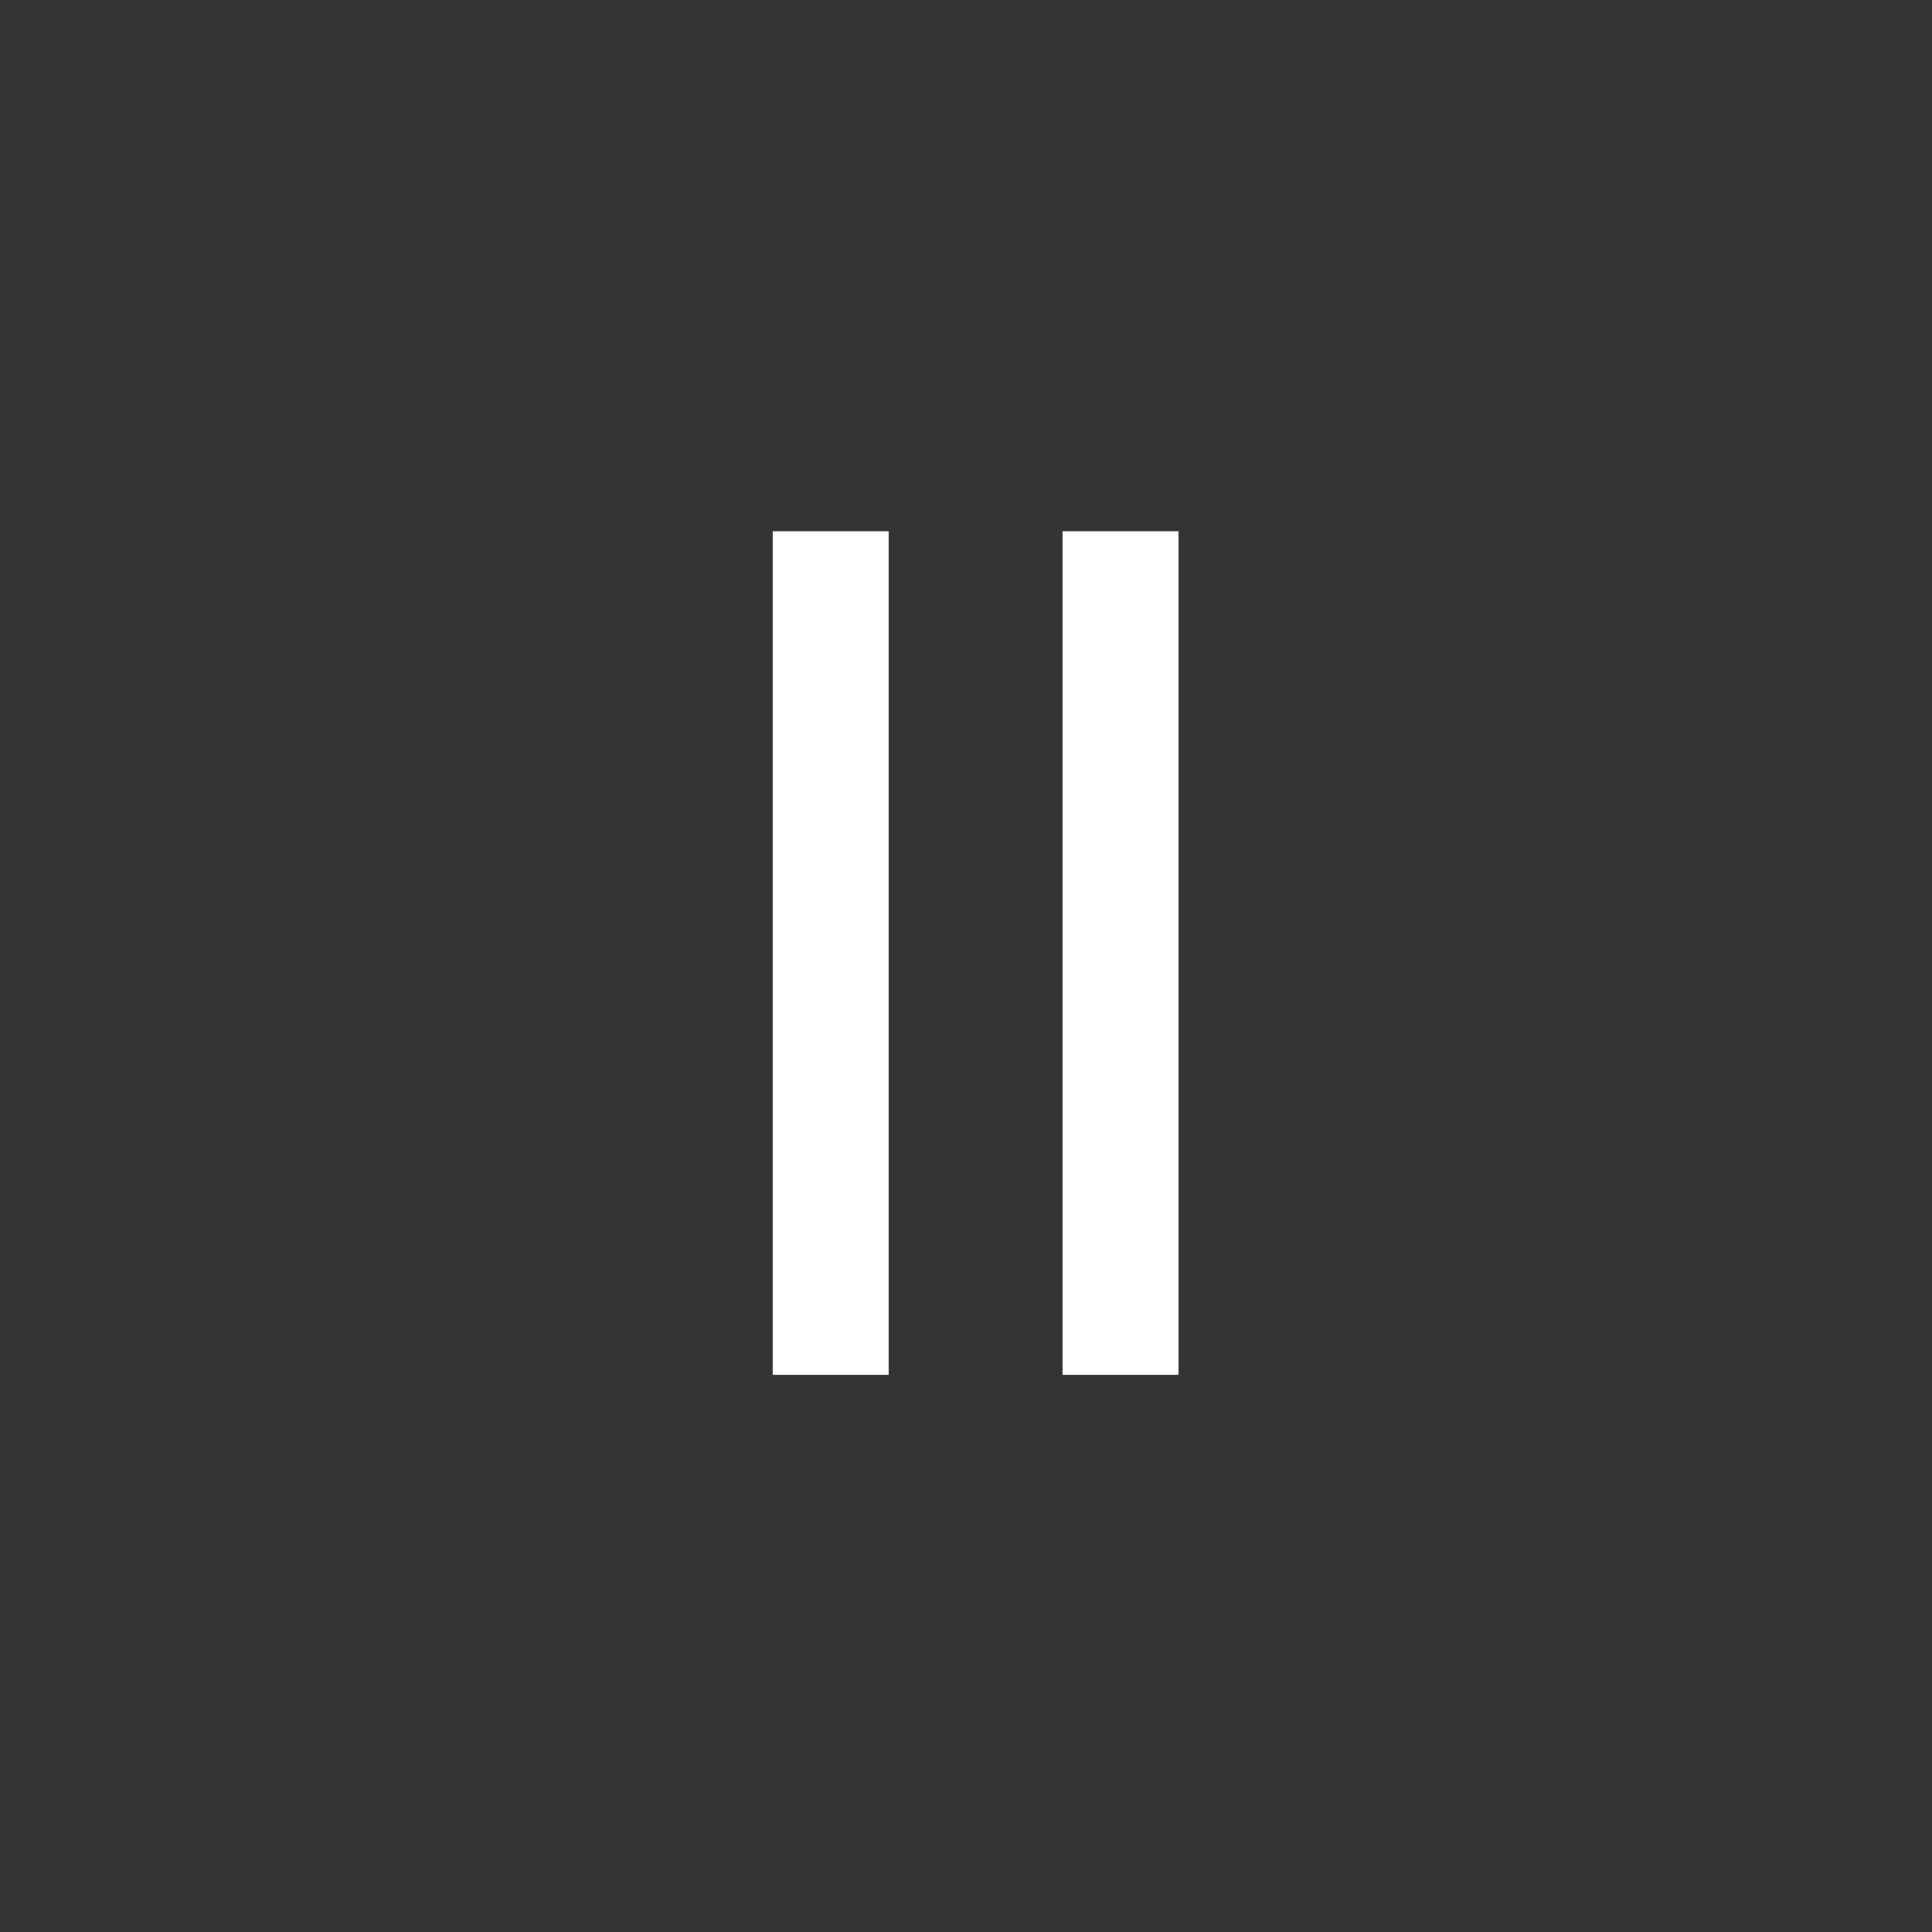 <svg xmlns="http://www.w3.org/2000/svg" width="40" height="40" viewBox="0 0 40 40">
    <rect x="0" y="0" width="40" height="40" fill="#333333" stroke="none"/>
    <defs>
        <style>
            .cls-2{fill:#fff}
        </style>
    </defs>
    <g id="ico_pause_40px" transform="translate(-291 -1028)">
        <path id="사각형_2463" fill="none" d="M0 0H40V40H0z" transform="translate(291 1028)"/>
        <g id="그룹_2813" transform="translate(159 59.465)">
            <path id="사각형_2461" d="M0 0H2.4V17.465H0z" class="cls-2" transform="translate(148 979.535)"/>
            <path id="사각형_2462" d="M0 0H2.4V17.465H0z" class="cls-2" transform="translate(154 979.535)"/>
        </g>
    </g>
</svg>
